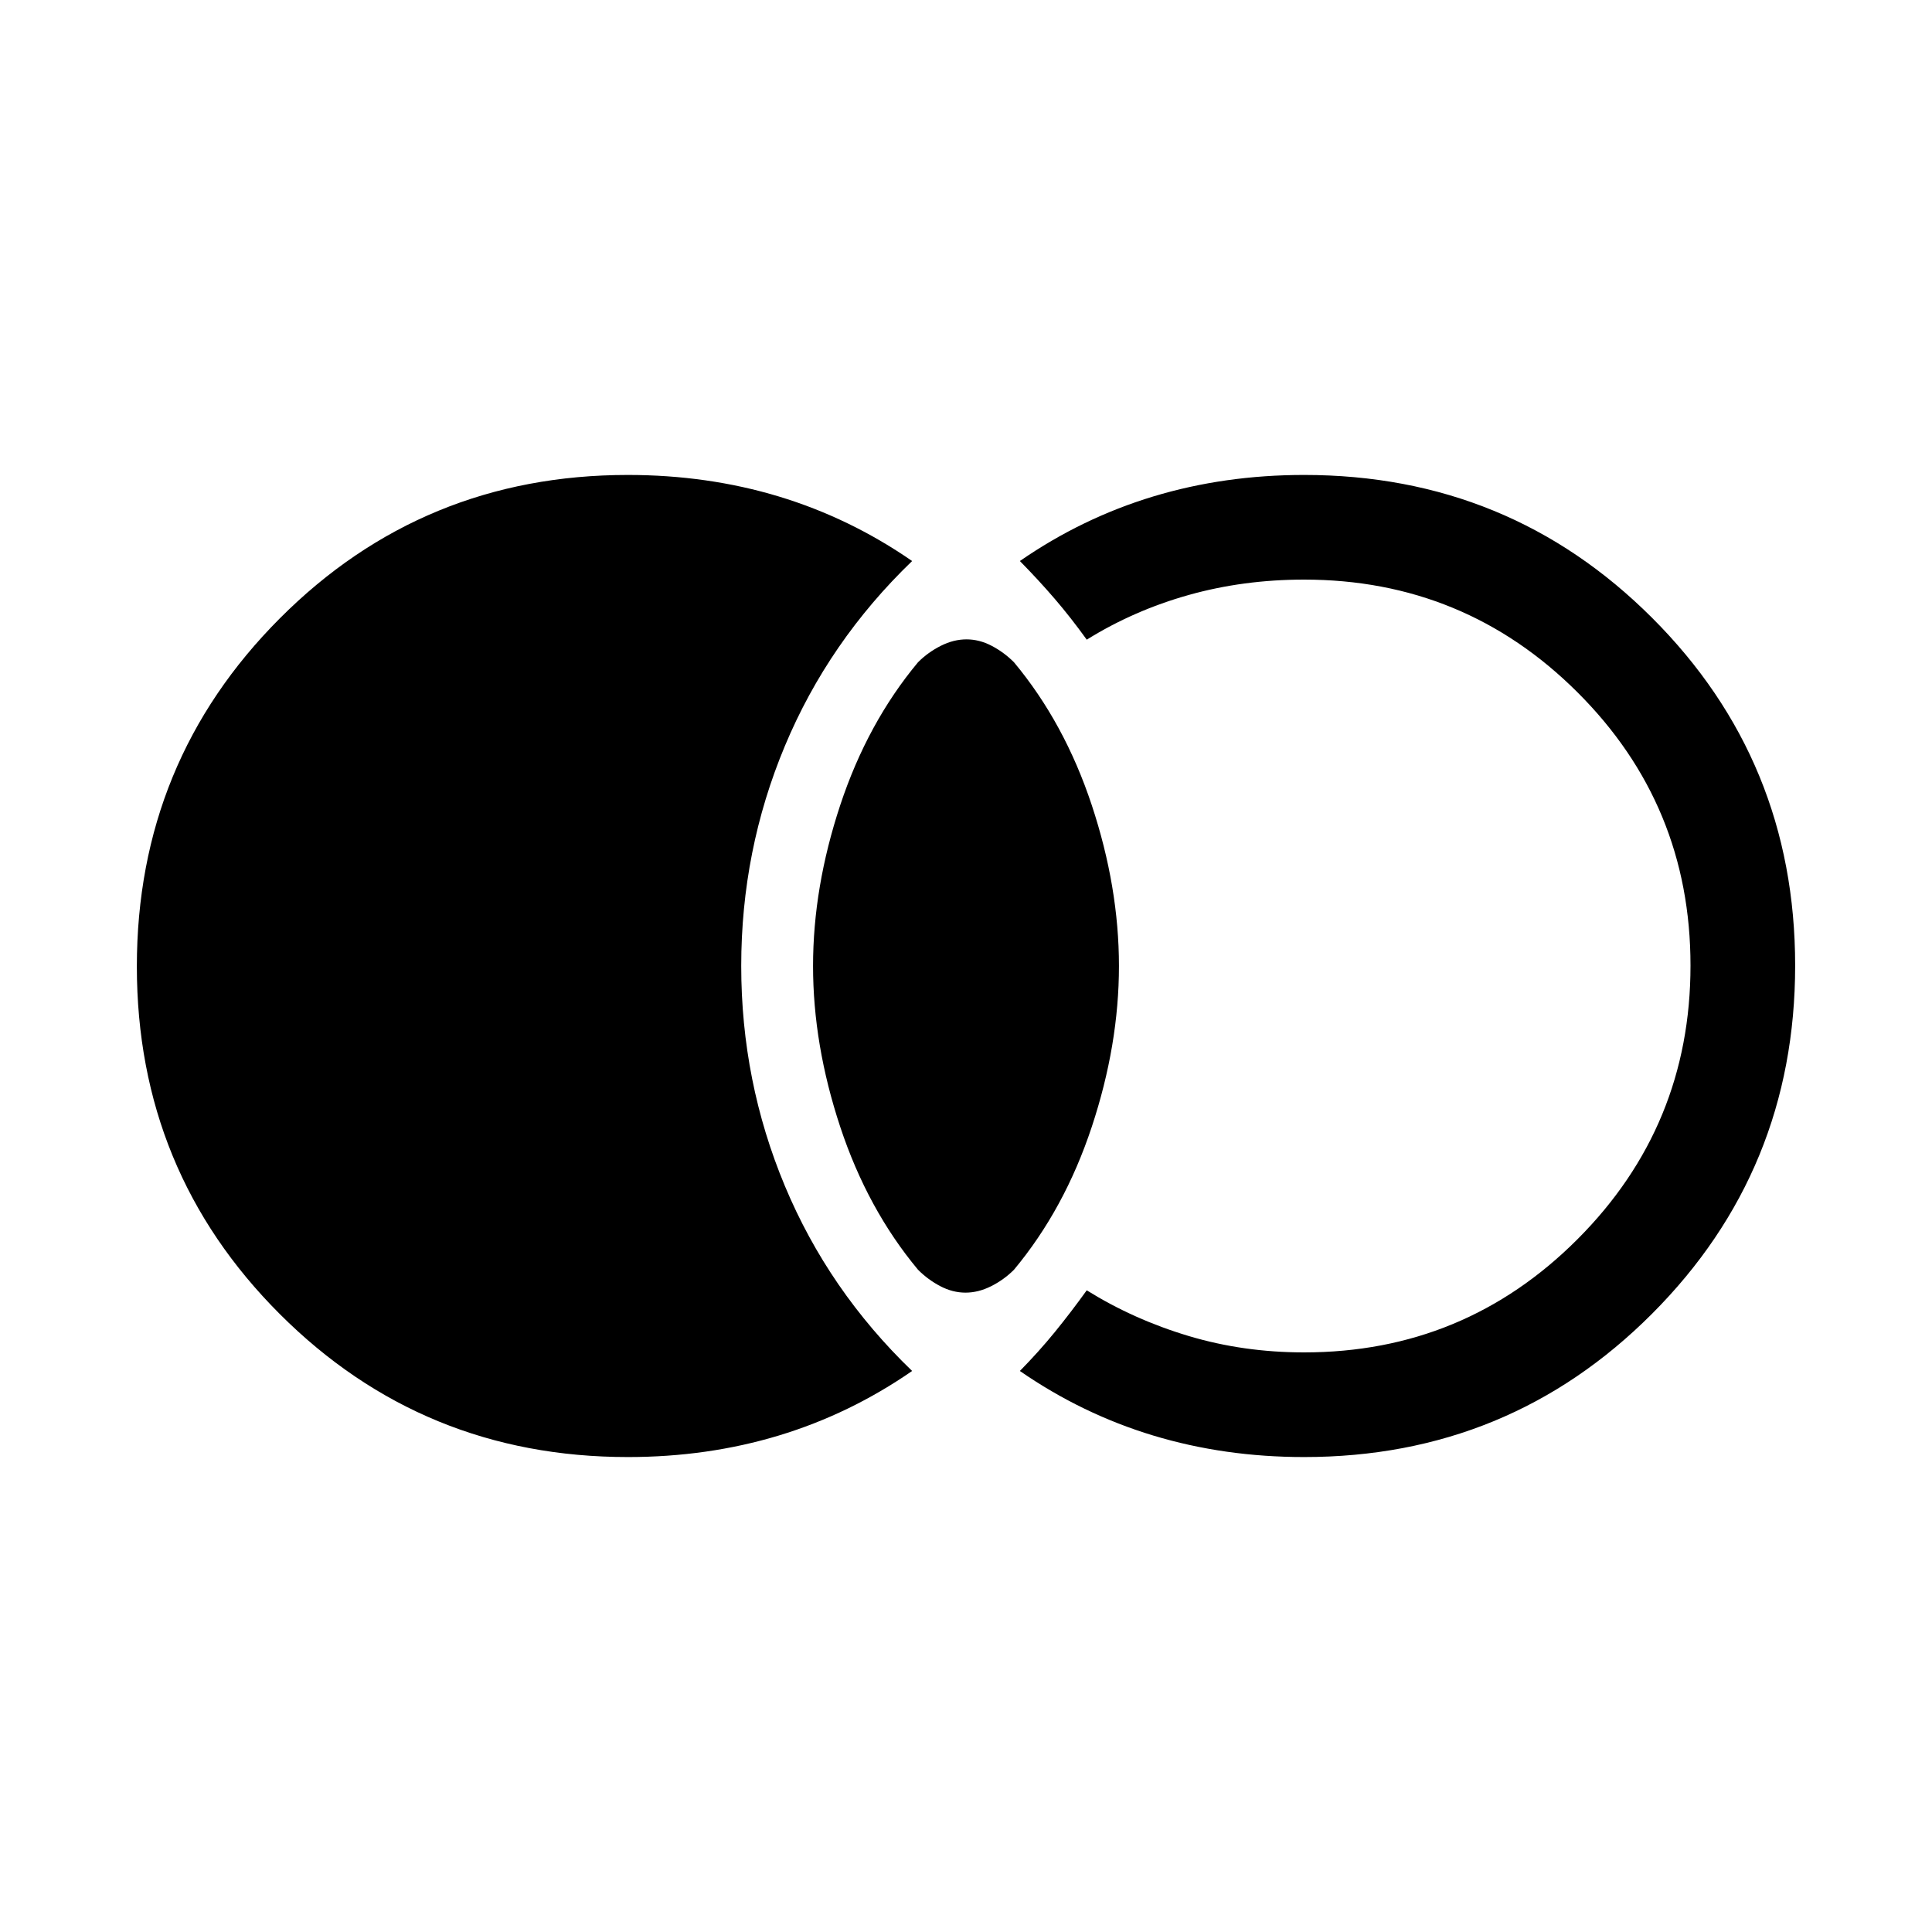 <svg xmlns="http://www.w3.org/2000/svg" height="20" viewBox="0 -960 960 960" width="20"><path d="M312-236.001q-101.852 0-172.925-71.009-71.073-71.009-71.073-172.768 0-101.76 71.073-172.99Q210.148-723.999 312-723.999q39.616 0 74.962 10.693 35.347 10.692 66.27 32.077-41.538 40-63.23 91.895-21.692 51.895-21.692 109.306 0 57.412 21.692 109.334 21.692 51.923 63.23 91.923-30.923 21.385-66.27 32.077-35.346 10.693-74.962 10.693Zm336 0q-39.616 0-74.962-10.693-35.347-10.692-66.27-32.077 9.384-9.539 17.346-19.308 7.961-9.769 15.884-20.768 23.385 14.539 50.625 22.693Q617.863-288 648-288q79.68 0 135.84-56.226t56.16-136Q840-560 783.84-616T648-672q-30.137 0-57.377 7.654-27.24 7.654-50.625 22.193-7.923-10.999-15.884-20.268-7.962-9.269-17.346-18.808 30.923-21.385 66.27-32.077 35.346-10.693 74.962-10.693 101.852 0 172.925 71.009 71.074 71.009 71.074 172.768 0 101.76-71.074 172.99Q749.852-236.001 648-236.001Zm-168.25-81.693q-6.365 0-12.481-3.193-6.115-3.192-11.115-8.192-25.129-30.173-38.641-70.971-13.512-40.797-13.512-79.95 0-39.153 13.512-79.95 13.512-40.798 38.641-70.971 5-5 11.365-8.192 6.366-3.193 12.731-3.193t12.481 3.193q6.115 3.192 11.115 8.192 25.129 30.173 38.641 70.971 13.512 40.797 13.512 79.95 0 39.153-13.512 79.95-13.512 40.798-38.641 70.971-5 5-11.365 8.192-6.366 3.193-12.731 3.193Z"/></svg>